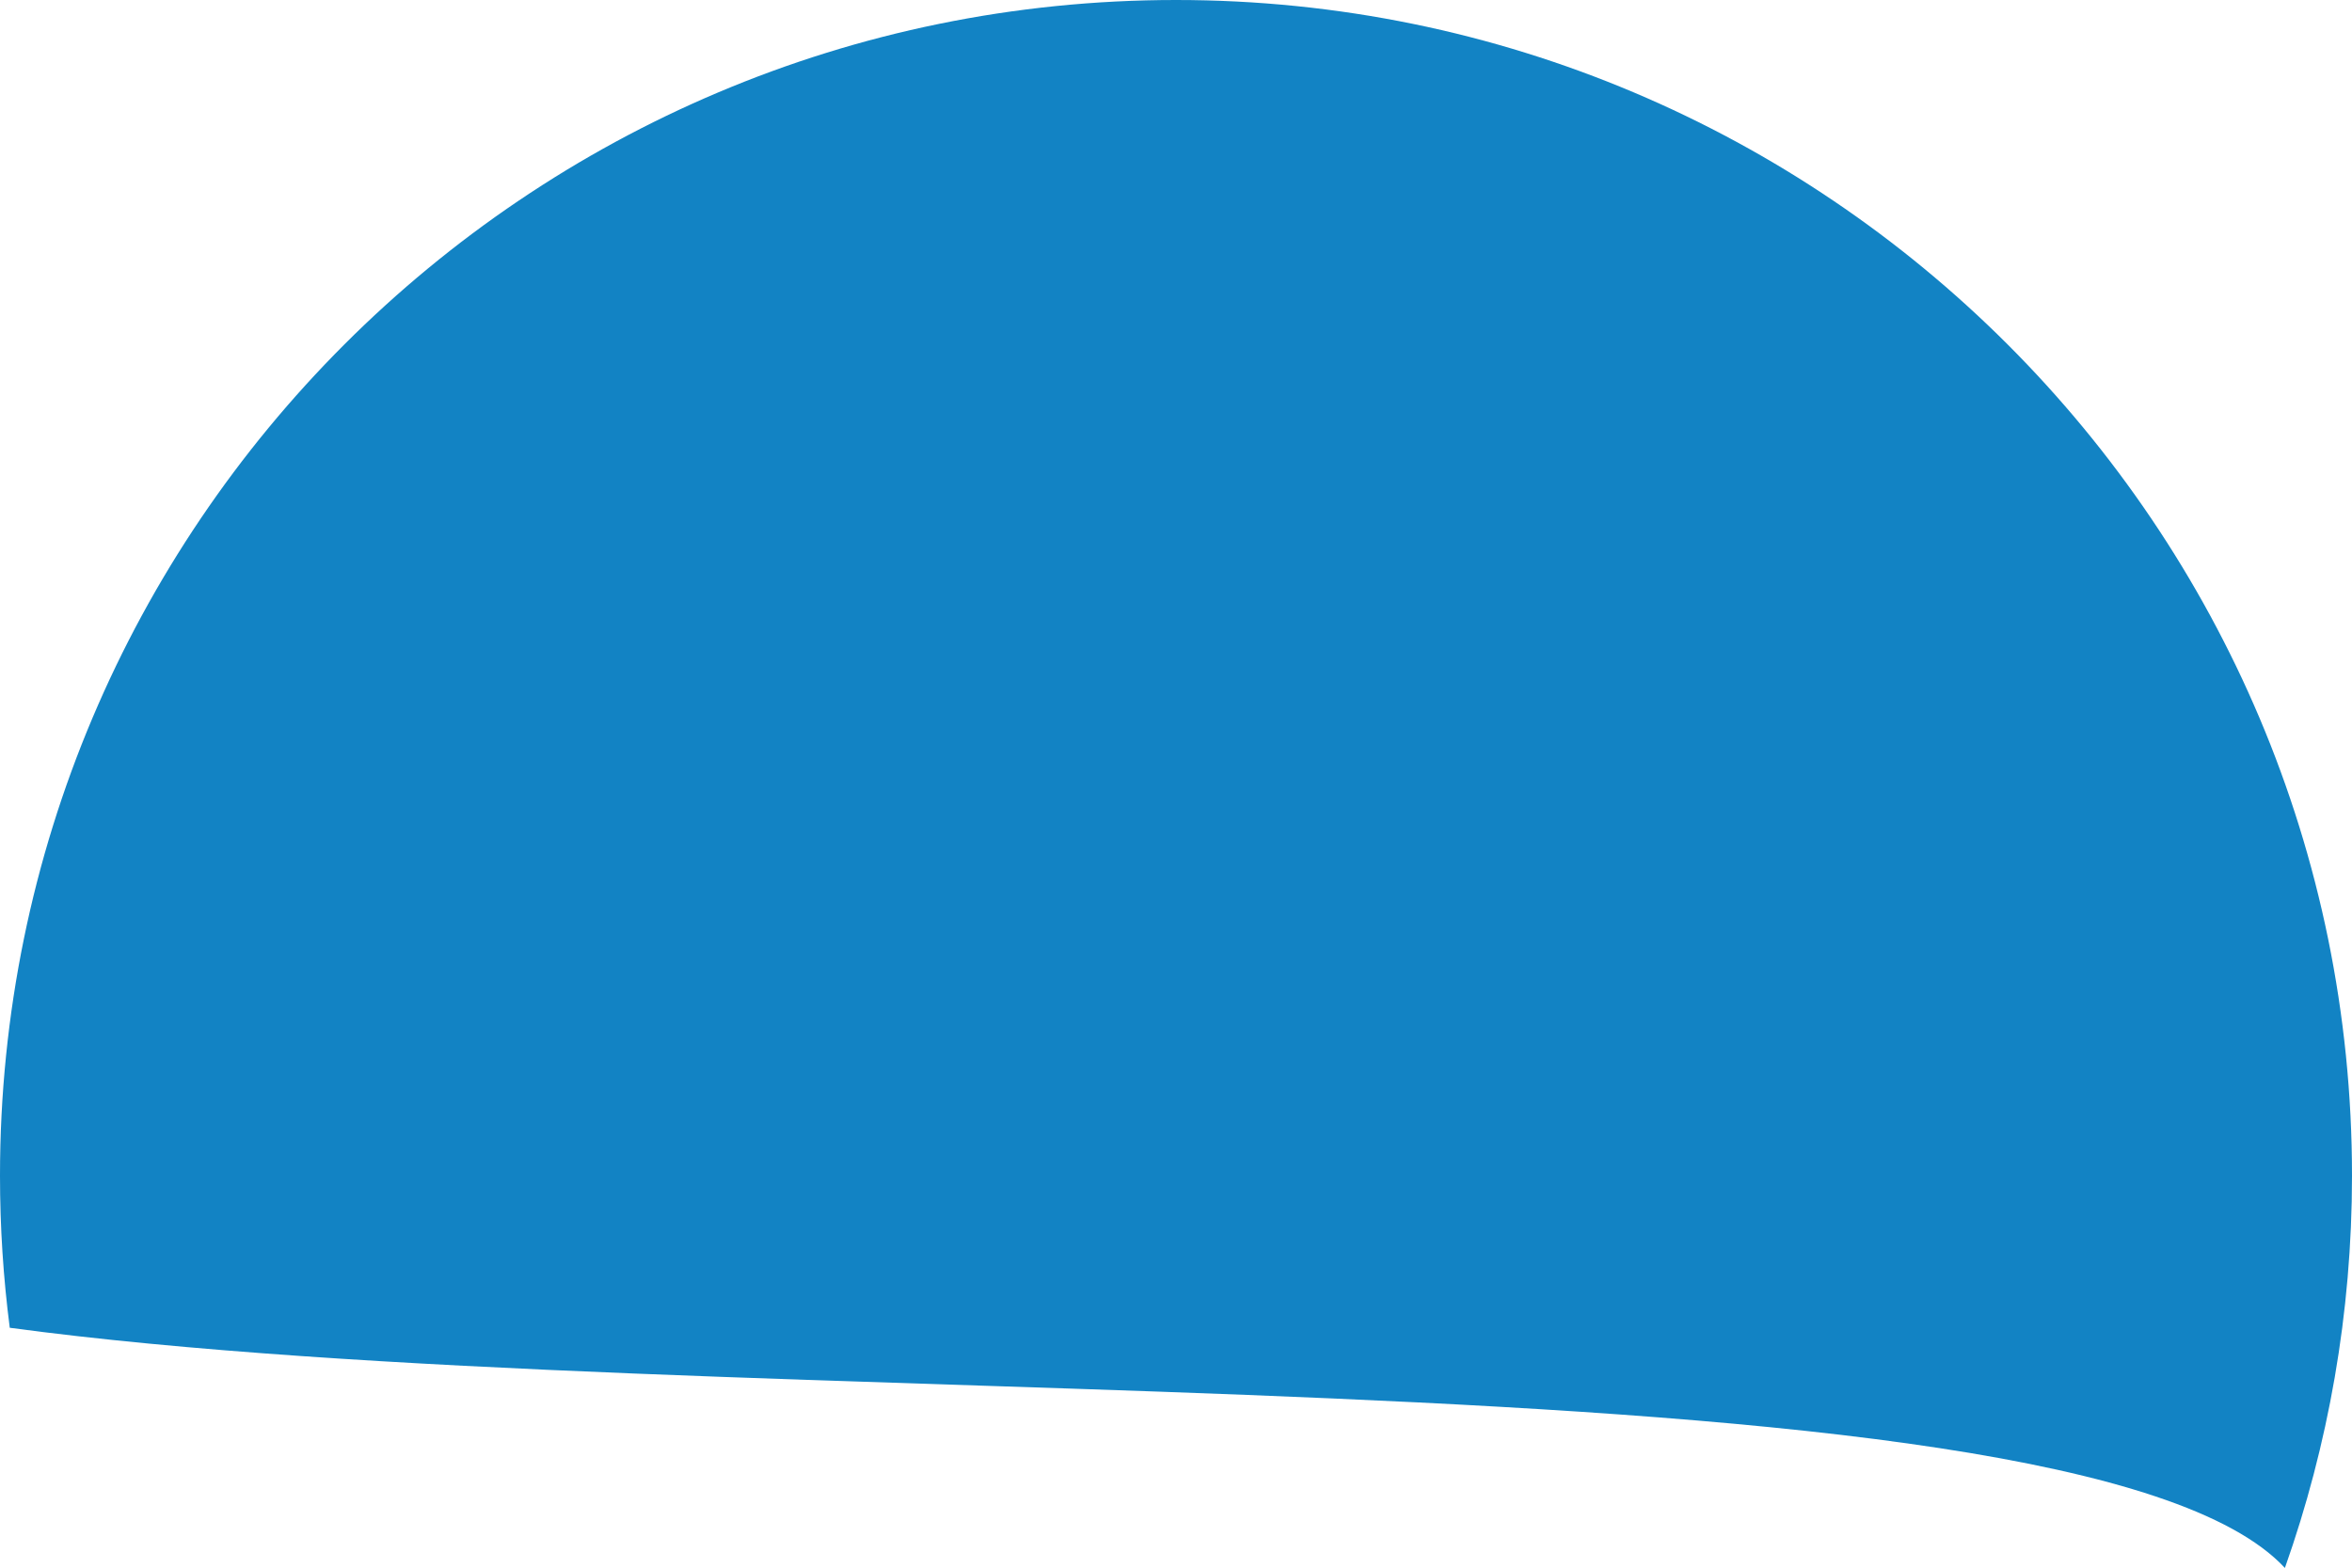 <svg version="1.1" id="图层_1" x="0px" y="0px" width="200px" height="133.355px" viewBox="0 0 200 133.355" enable-background="new 0 0 200 133.355" xml:space="preserve" xmlns="http://www.w3.org/2000/svg" xmlns:xlink="http://www.w3.org/1999/xlink" xmlns:xml="http://www.w3.org/XML/1998/namespace">
  <path fill="#1283C4" d="M194.294,133.355C197.984,122.922,200,111.697,200,100C200,44.771,155.229,0,100,0C44.771,0,0,44.771,0,100
	c0,4.381,0.284,8.695,0.83,12.928C60.773,121.008,176.371,114.072,194.294,133.355z" class="color c1"/>
</svg>